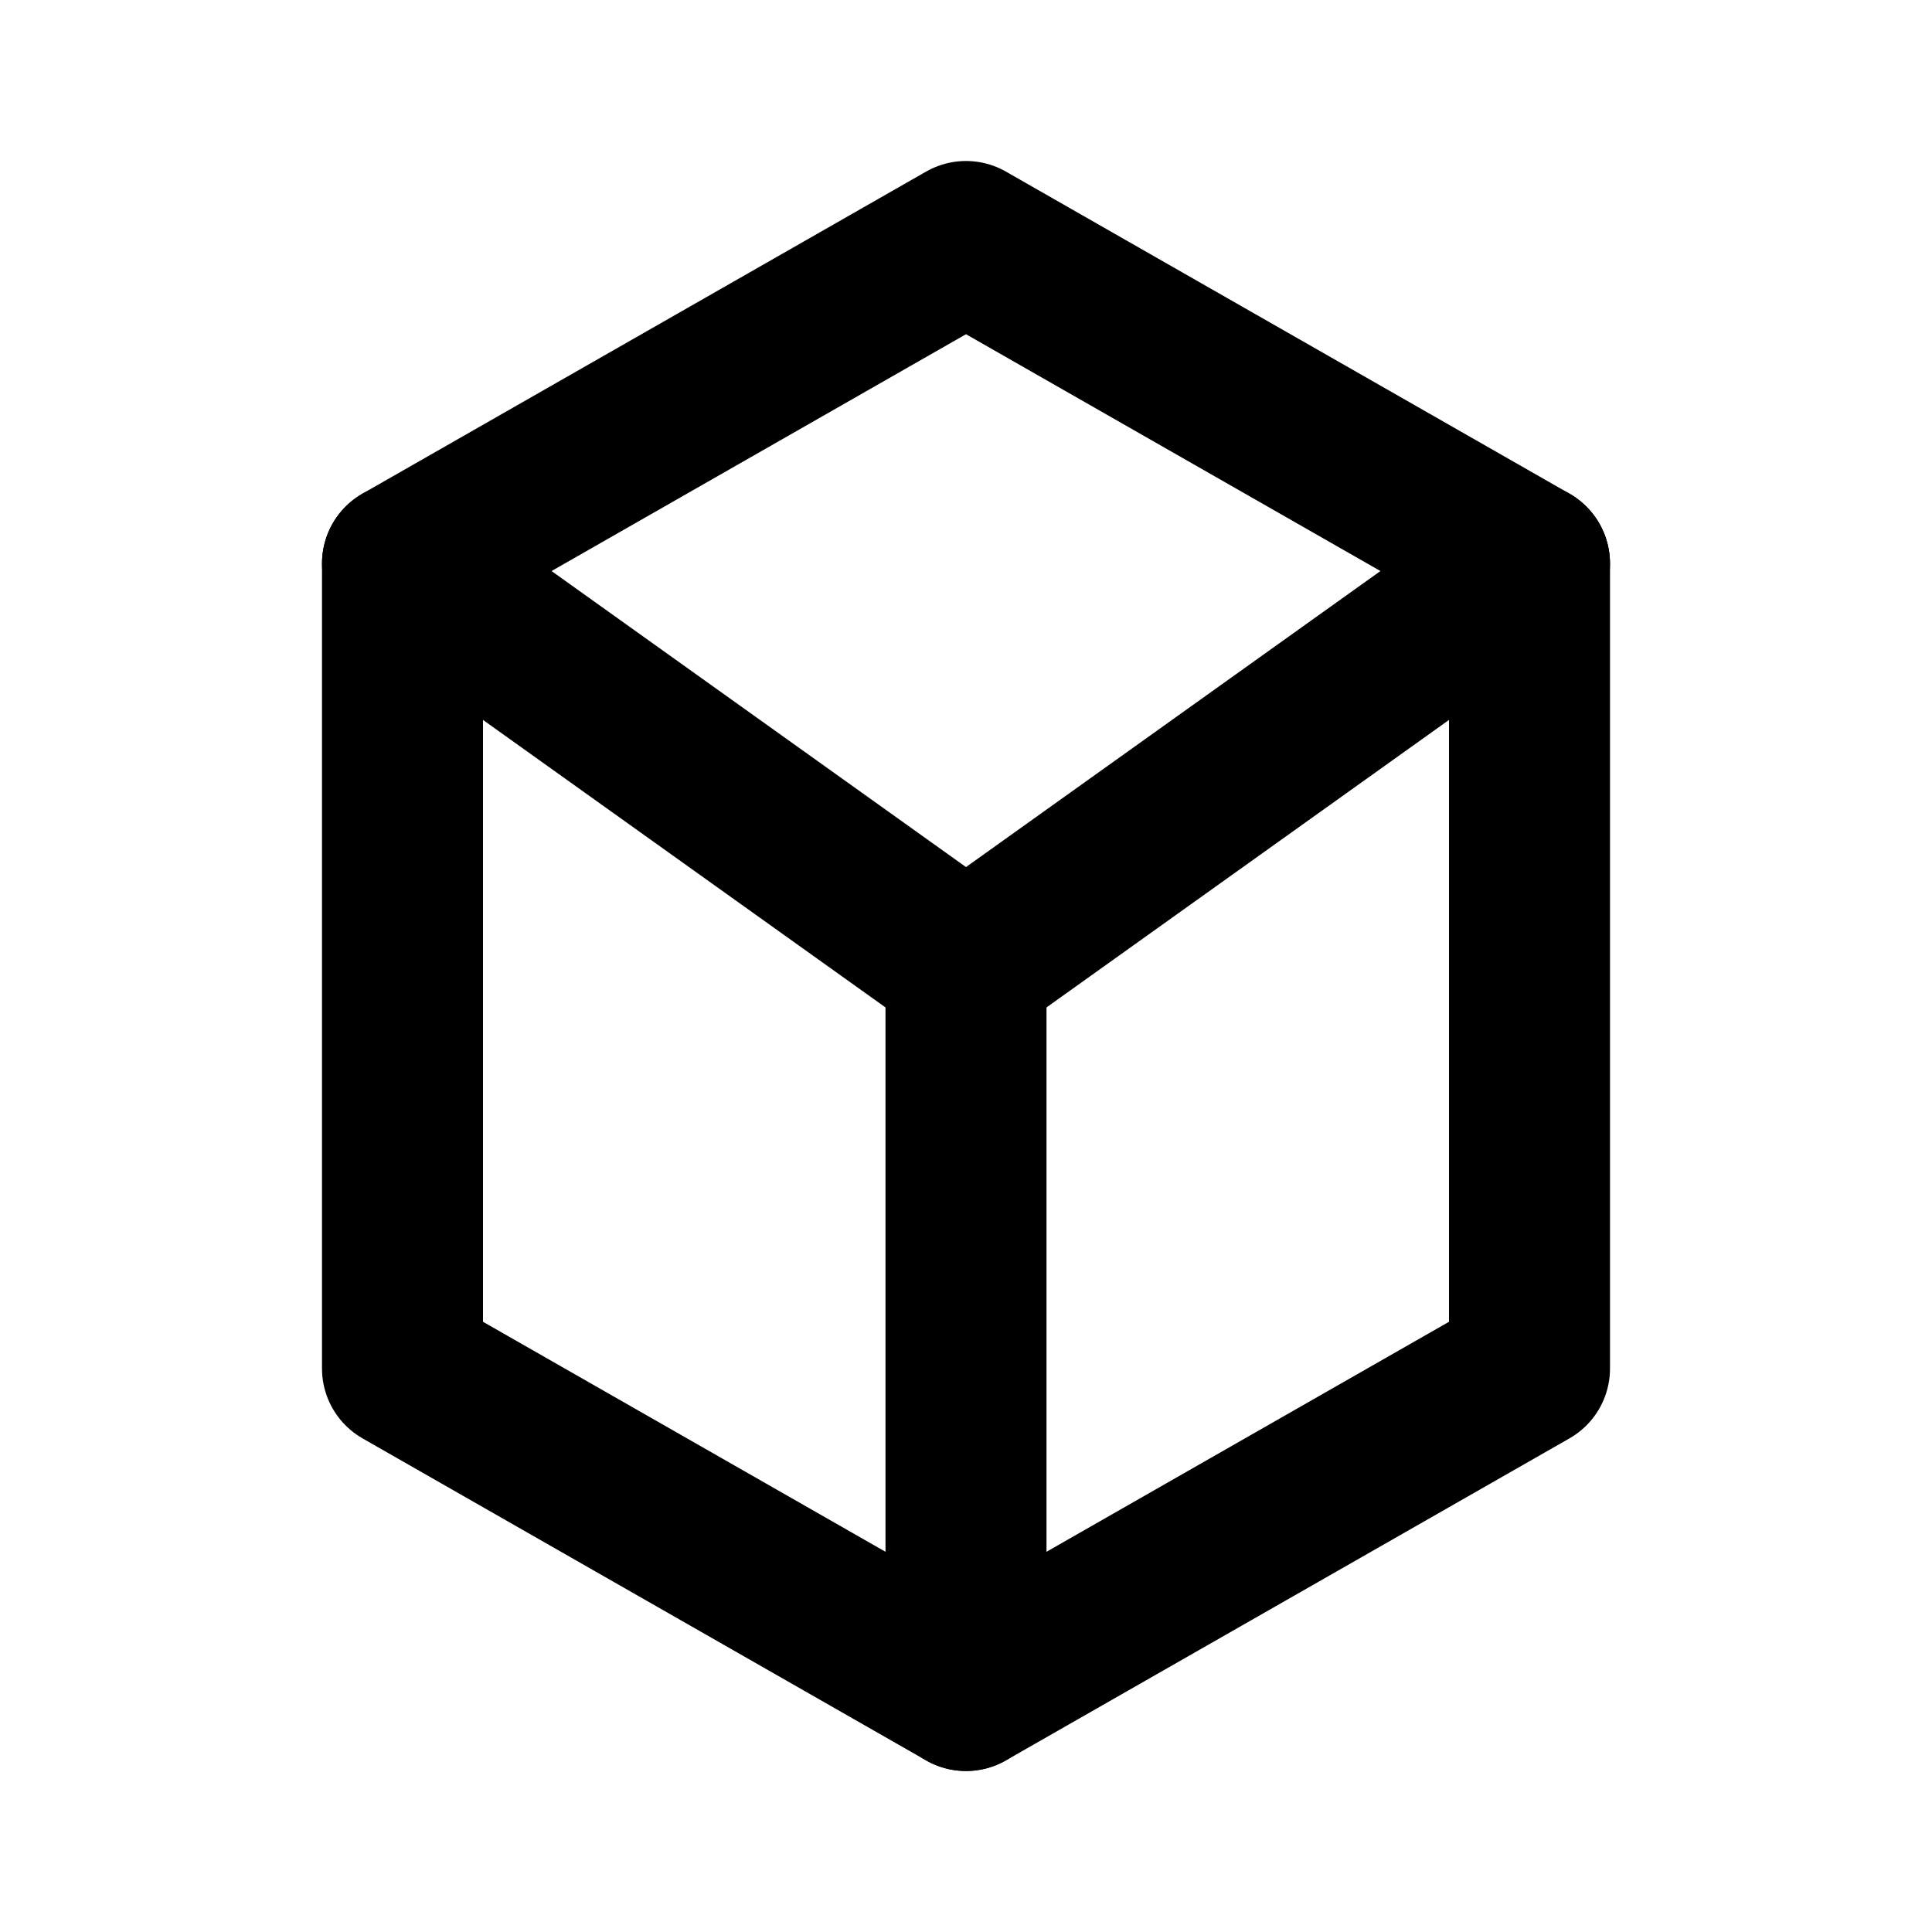 <?xml version="1.0" encoding="UTF-8"?>
<svg width="24" height="24" viewBox="0 0 24 24" fill="none" xmlns="http://www.w3.org/2000/svg">
  <path d="M12 3L19 7V17L12 21L5 17V7L12 3Z" stroke="currentColor" stroke-width="2" stroke-linecap="round" stroke-linejoin="round"/>
  <path d="M12 12L19 7" stroke="currentColor" stroke-width="2" stroke-linecap="round"/>
  <path d="M12 12V21" stroke="currentColor" stroke-width="2" stroke-linecap="round"/>
  <path d="M12 12L5 7" stroke="currentColor" stroke-width="2" stroke-linecap="round"/>
</svg> 